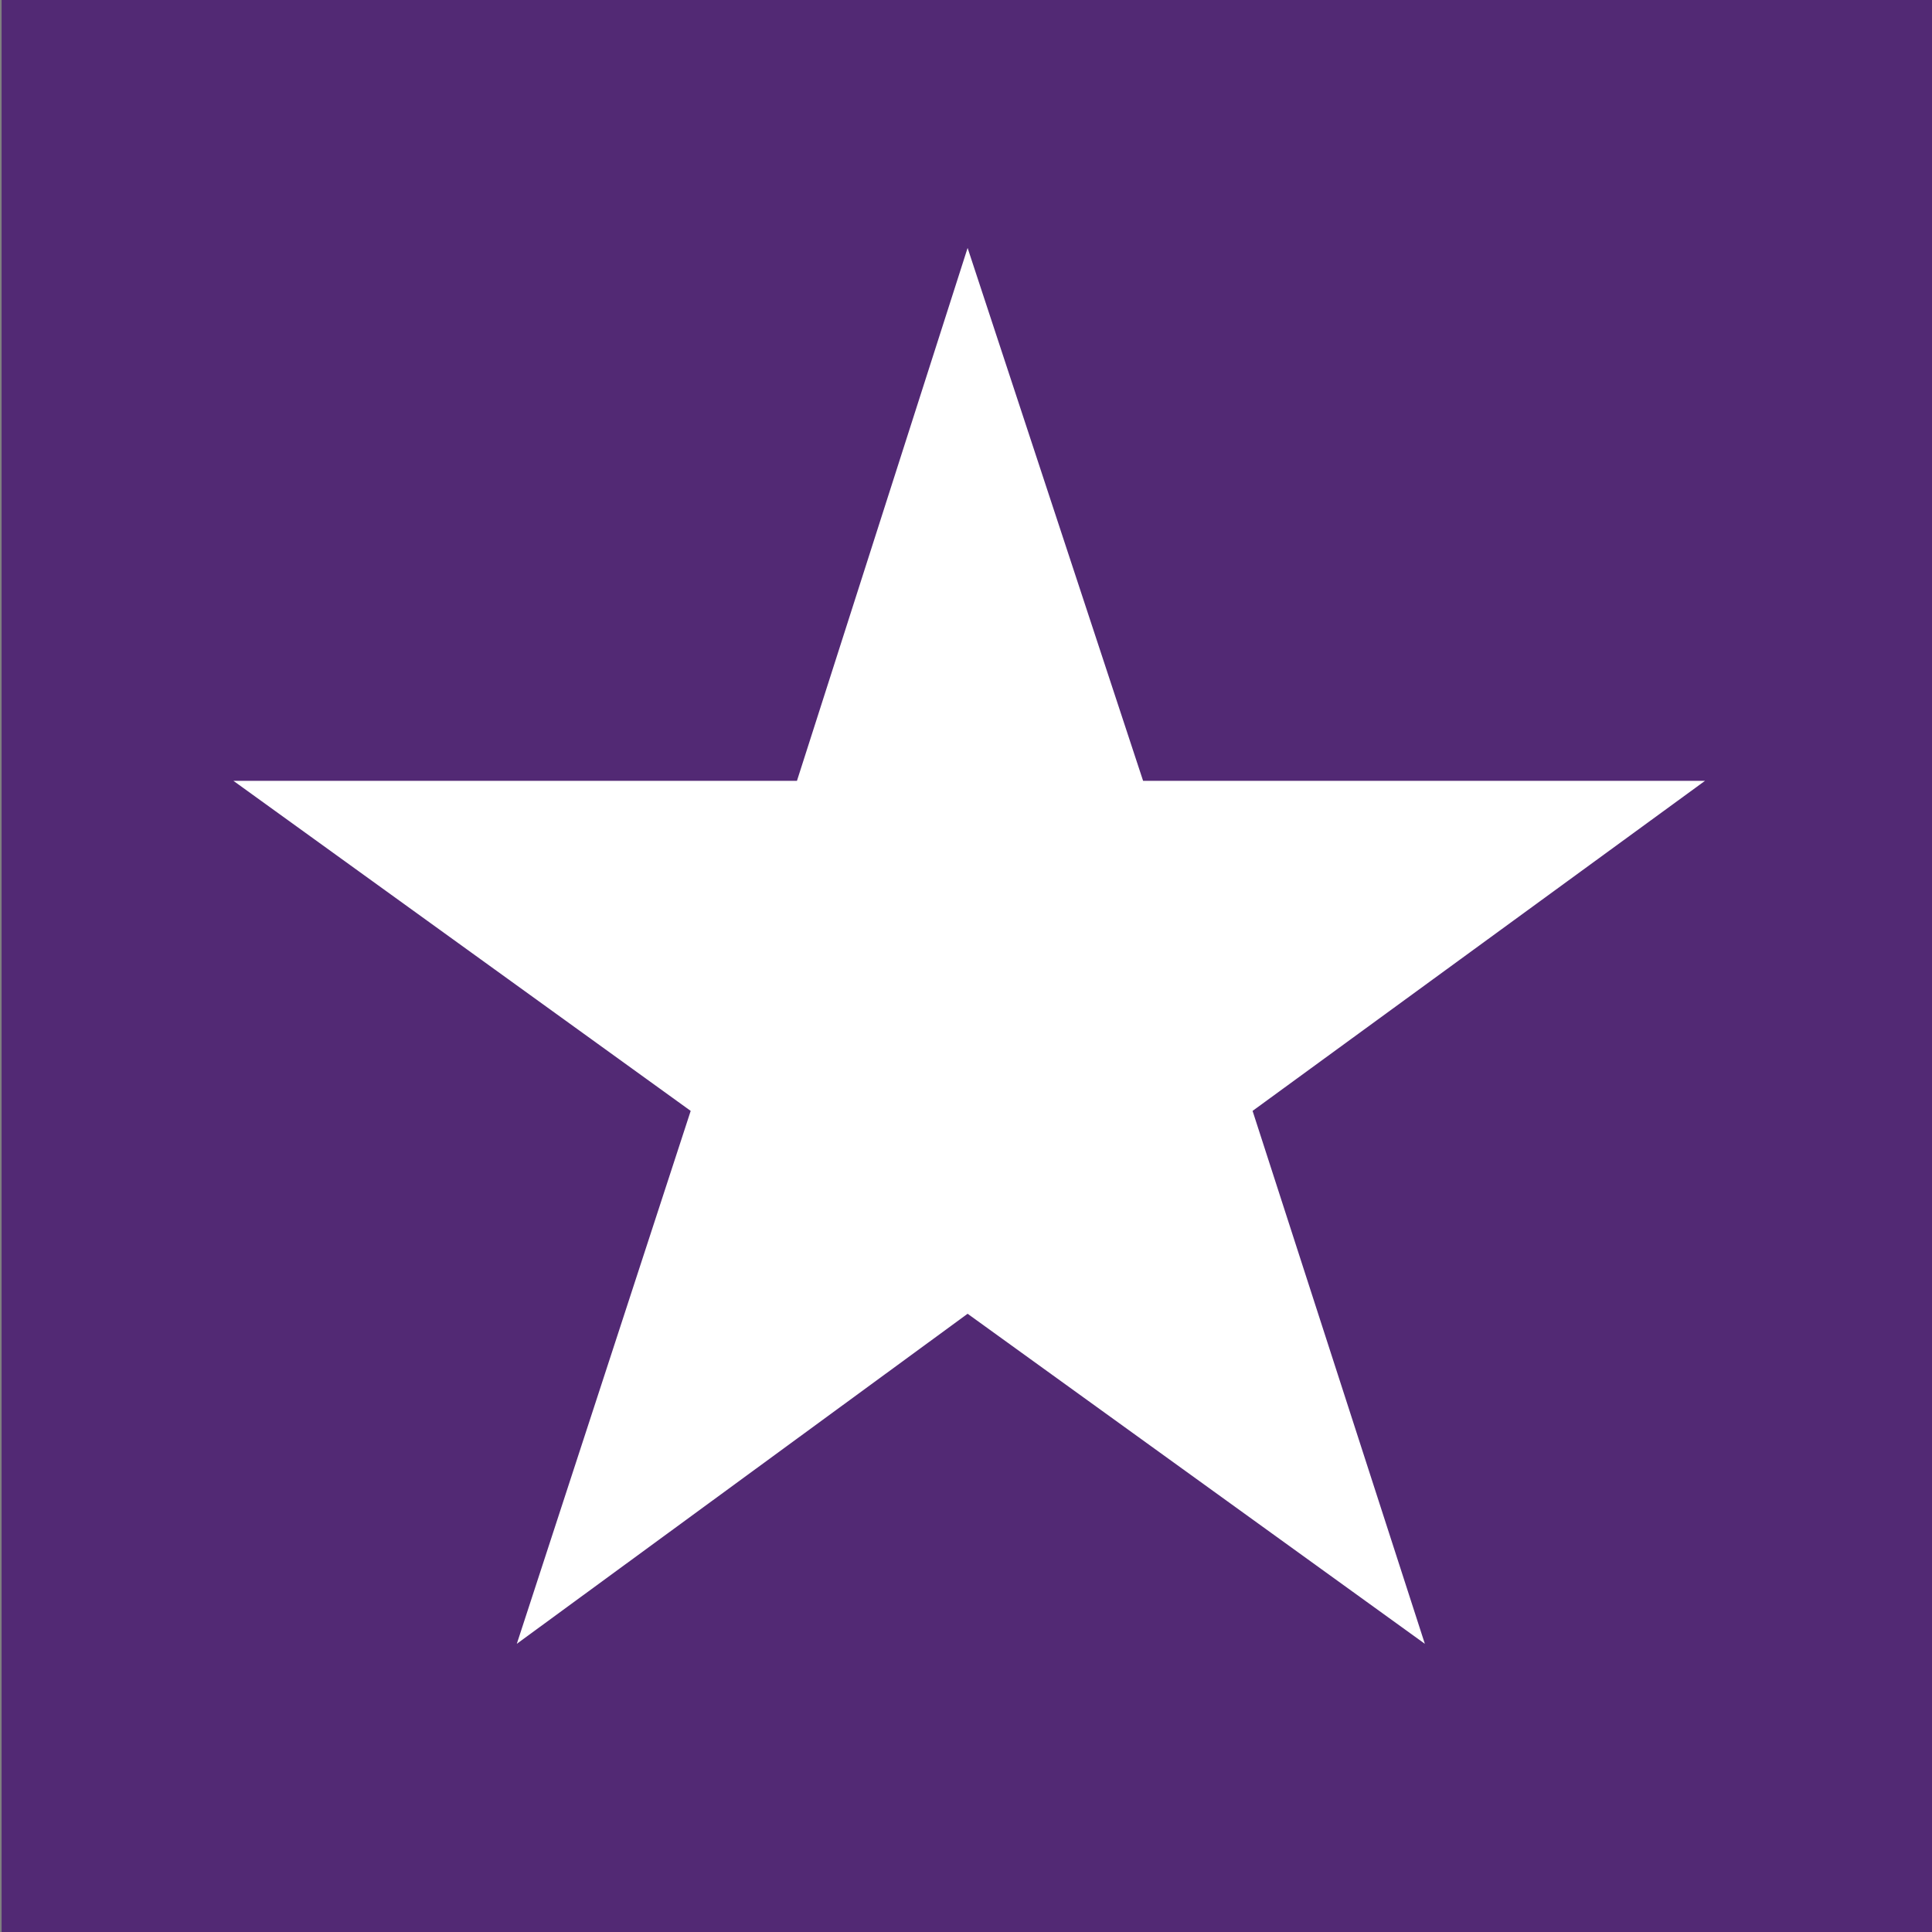<?xml version="1.0" encoding="utf-8"?>
<!-- Generator: Adobe Illustrator 18.1.0, SVG Export Plug-In . SVG Version: 6.00 Build 0)  -->
<svg version="1.1" xmlns="http://www.w3.org/2000/svg" xmlns:xlink="http://www.w3.org/1999/xlink" x="0px" y="0px"
	 viewBox="0 0 120 120" enable-background="new 0 0 120 120" xml:space="preserve">
<rect x="0" y="0" width="120" height="120" fill="#808080" stroke="none"/>
<g id="Ebene_2">
	<g>
		<rect x="0.1" y="0" fill="#522974" width="120" height="120"/>
	</g>
</g>
<g id="Ebene_1">
	<polygon fill="#FFFFFF" points="60.1,15.4 71,48.5 105.9,48.5 77.8,69 88.5,102.1 60.1,81.6 32.1,102.1 42.9,69 14.5,48.5 
		49.5,48.5 	"/>
</g>
</svg>
